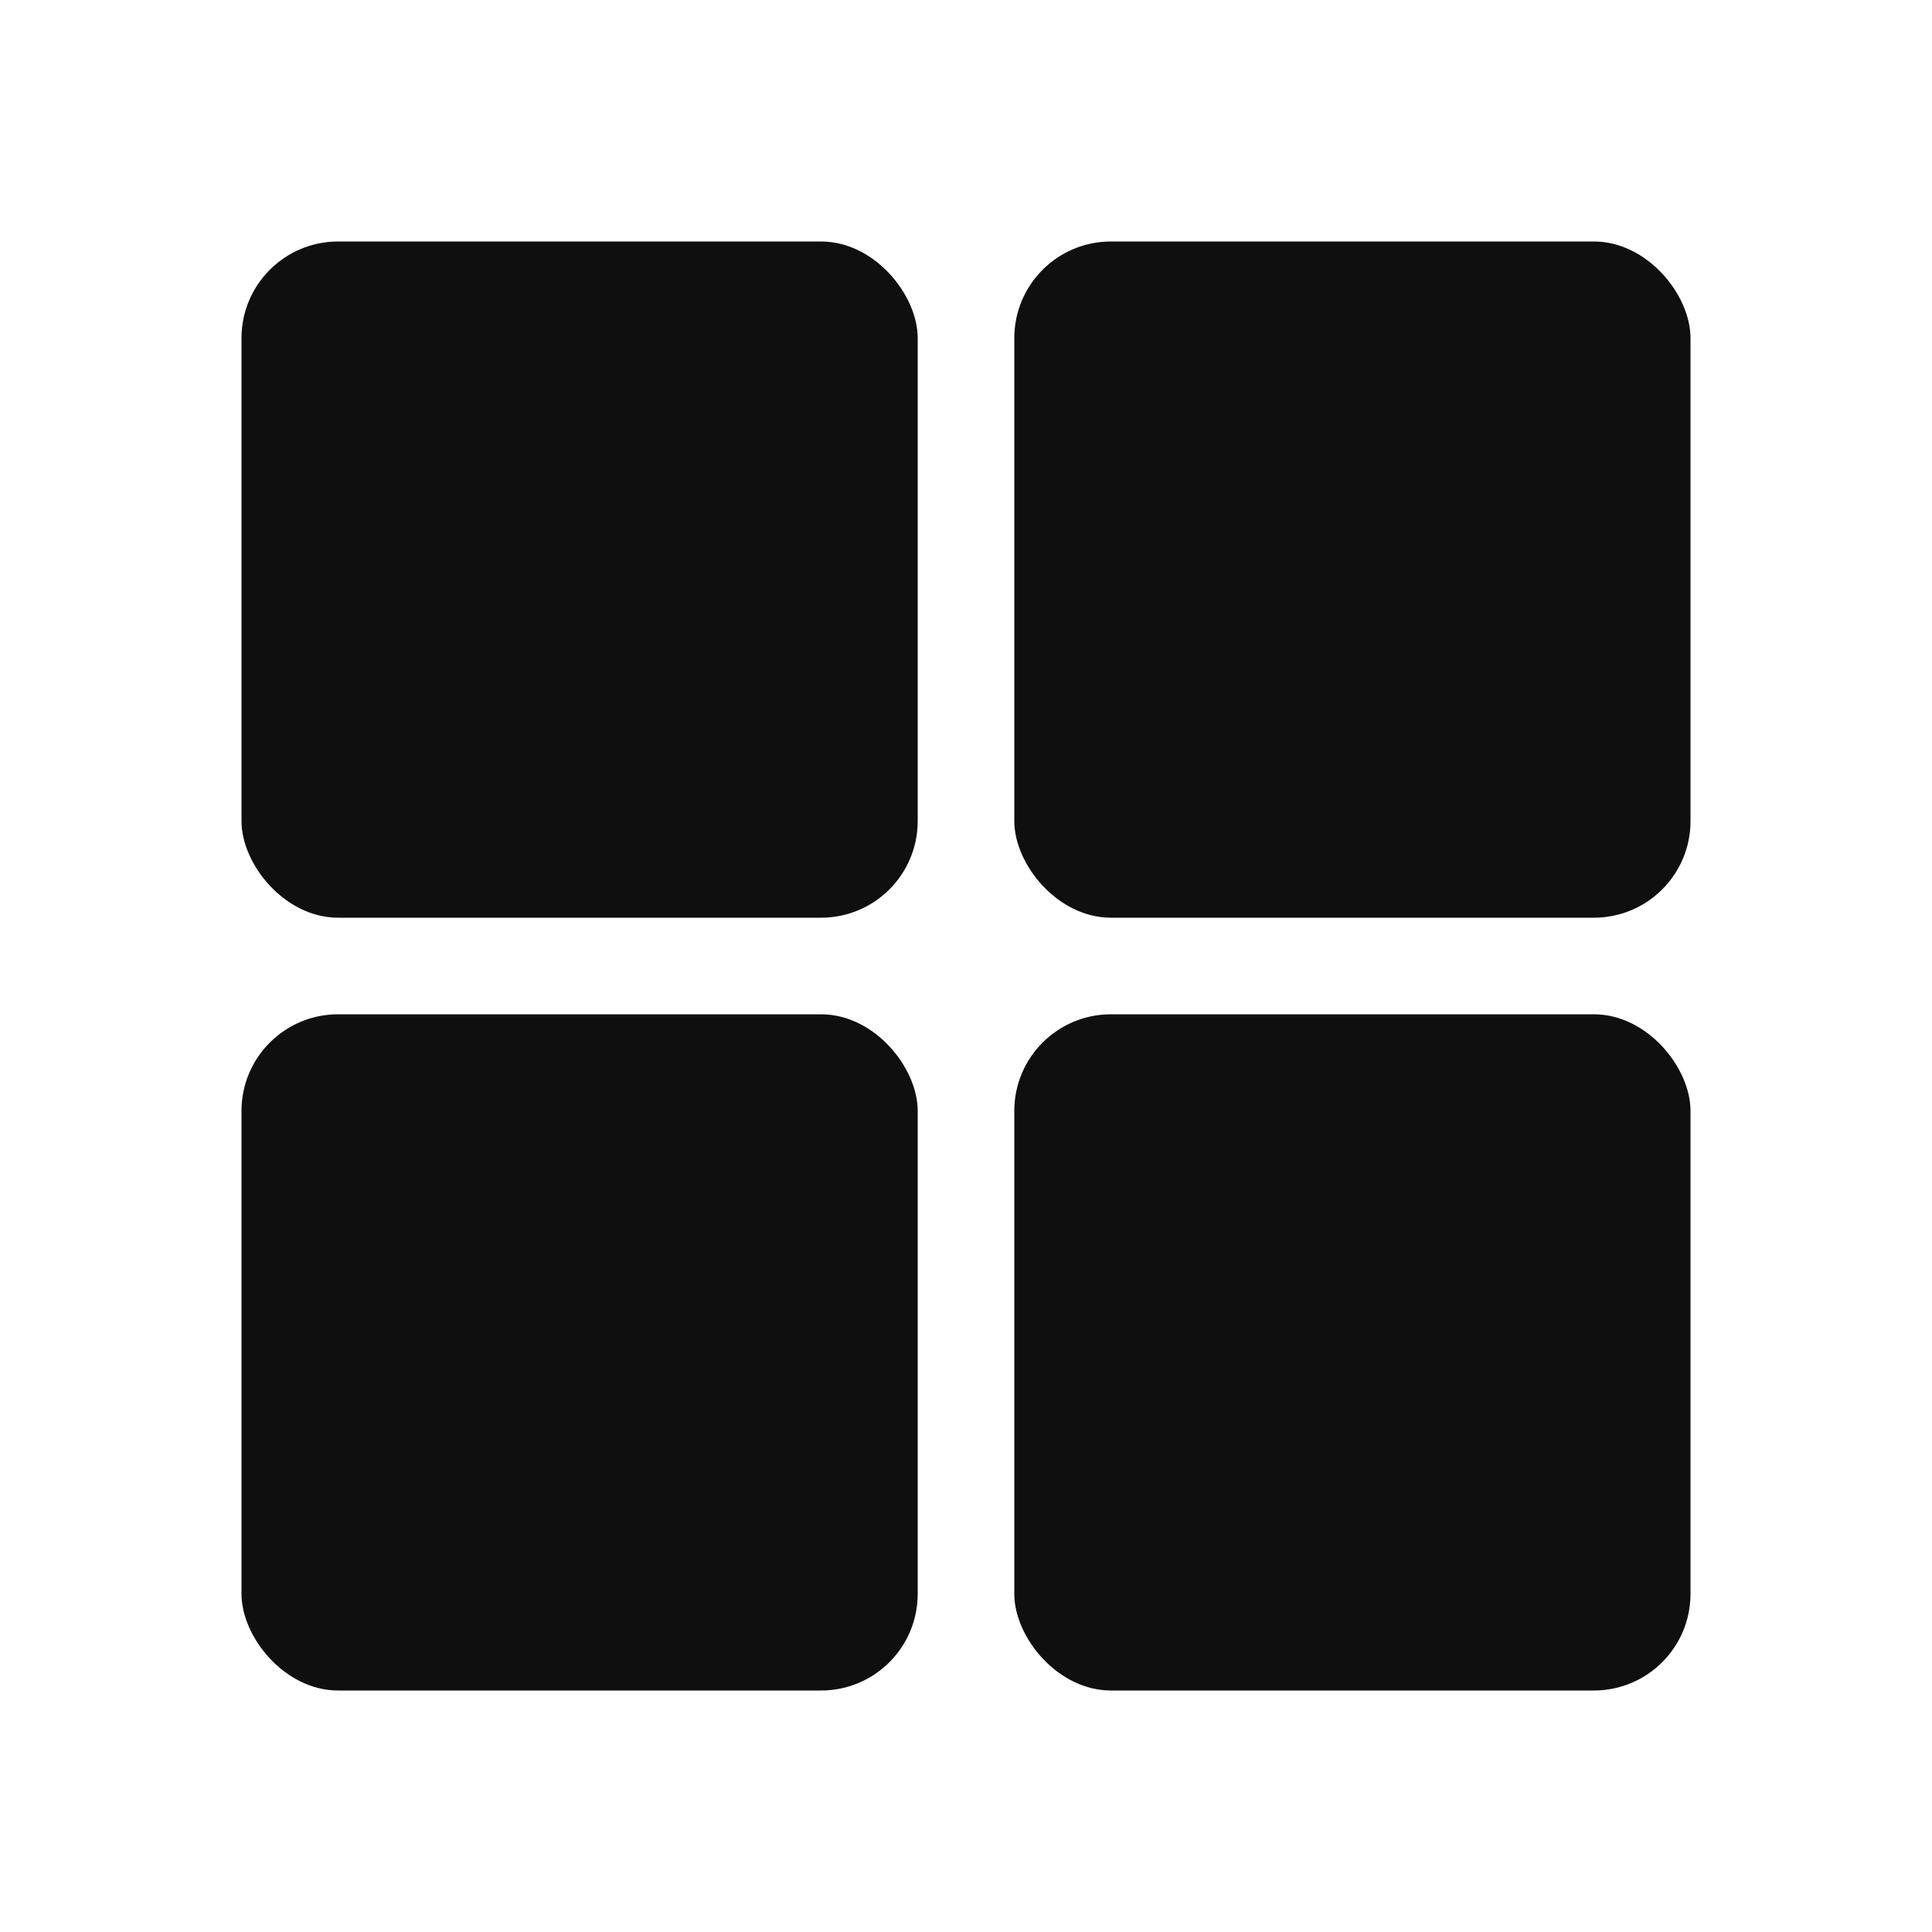 <svg xmlns="http://www.w3.org/2000/svg" width="20" height="20" viewBox="0 0 20 20">
    <defs>
        <style>
            .cls-1{fill:none}.cls-2{fill:#0f0f0f}
        </style>
    </defs>
    <g id="ic_view_block_s" transform="translate(-283 -165)">
        <path id="사각형_6255" d="M0 0H20V20H0z" class="cls-1" transform="translate(283 165)"/>
        <path id="사각형_6269" d="M0 0H14V14H0z" class="cls-1" transform="translate(286 168)"/>
        <rect id="사각형_6270" width="7" height="7" class="cls-2" rx="1" transform="translate(285.5 167.5)"/>
        <rect id="사각형_6271" width="7" height="7" class="cls-2" rx="1" transform="translate(293.5 167.5)"/>
        <rect id="사각형_6272" width="7" height="7" class="cls-2" rx="1" transform="translate(285.5 175.5)"/>
        <rect id="사각형_6273" width="7" height="7" class="cls-2" rx="1" transform="translate(293.5 175.5)"/>
    </g>
</svg>
